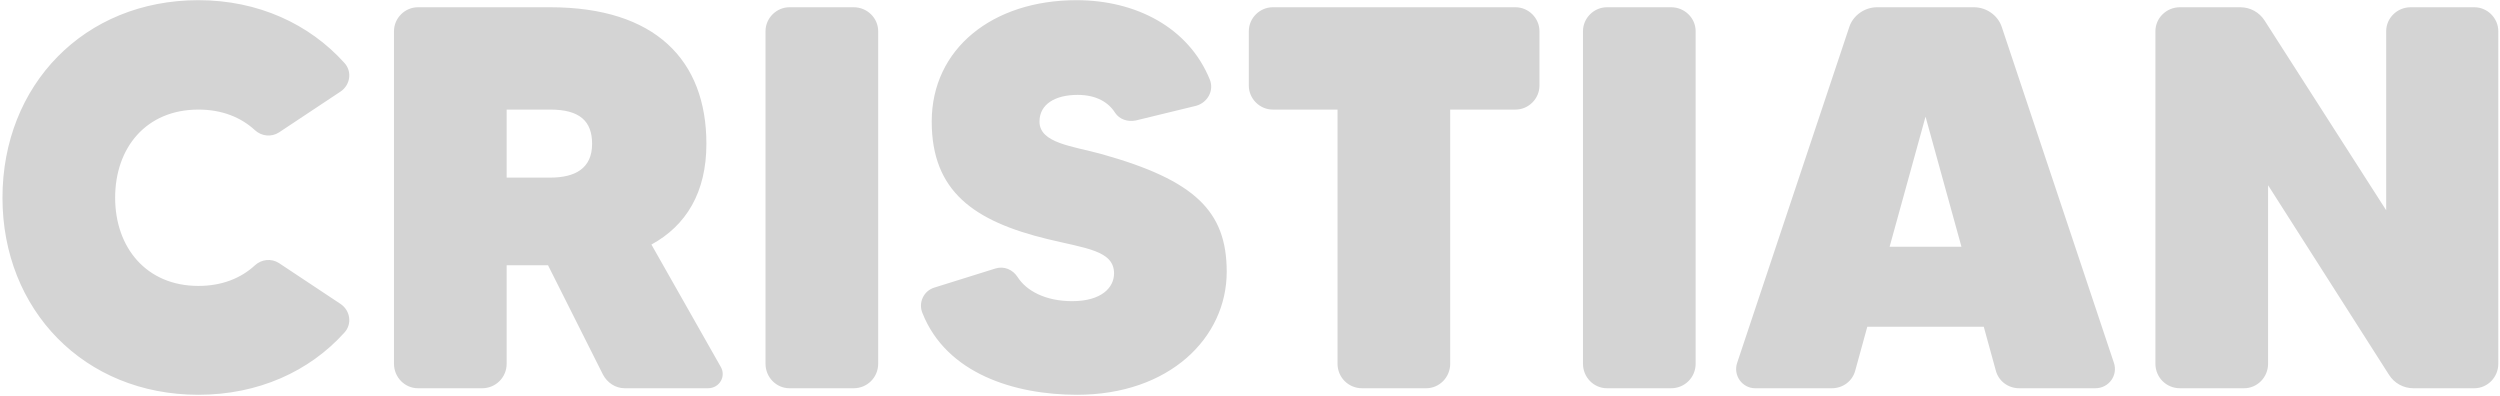 <svg width="689" height="109" viewBox="0 0 689 109" fill="none" xmlns="http://www.w3.org/2000/svg">
<path d="M54.683 78.8C61.133 78.8 66.383 76.7 70.283 73.1C72.083 71.45 74.783 71.15 76.883 72.5L93.833 83.75C96.533 85.55 97.133 89.3 94.883 91.7C85.283 102.35 71.183 108.8 54.683 108.8C23.183 108.8 0.683 85.4 0.683 54.5C0.683 23.45 23.183 0.05 54.683 0.05C71.183 0.05 85.283 6.65 94.883 17.3C97.133 19.7 96.533 23.45 93.833 25.25L76.883 36.5C74.783 37.85 72.083 37.55 70.283 35.9C66.383 32.3 61.133 30.2 54.683 30.2C40.283 30.2 31.733 40.7 31.733 54.5C31.733 68.15 40.283 78.8 54.683 78.8ZM172.183 107C169.633 107 167.383 105.5 166.183 103.25L151.033 73.1H139.633V100.25C139.633 104 136.633 107 132.883 107H115.183C111.583 107 108.583 104 108.583 100.25V8.6C108.583 5 111.583 2 115.183 2H151.633C180.583 2 194.683 16.55 194.683 39.65C194.683 53 189.133 62.15 179.533 67.4L198.583 101C200.233 103.7 198.283 107 195.133 107H172.183ZM139.633 30.2V48.95H151.633C158.533 48.95 163.183 46.4 163.183 39.65C163.183 33.35 159.733 30.2 151.633 30.2H139.633ZM210.976 8.6C210.976 5 213.976 2 217.576 2H235.276C239.026 2 242.026 5 242.026 8.6V100.25C242.026 104 239.026 107 235.276 107H217.576C213.976 107 210.976 104 210.976 100.25V8.6ZM303.733 42.5C329.383 49.7 338.083 58.25 338.083 74.9C338.083 93.05 322.333 108.8 296.833 108.8C279.583 108.8 260.833 102.95 254.233 86.3C253.033 83.45 254.533 80.15 257.533 79.25L274.333 74C276.733 73.25 279.133 74.3 280.483 76.4C282.883 80.15 288.133 83 295.483 83C303.583 83 307.033 79.25 307.033 75.35C307.033 69.05 299.233 68.45 288.733 65.9C268.333 60.95 256.783 52.7 256.783 33.5C256.783 13.4 273.583 0.05 296.683 0.05C313.033 0.05 327.583 7.55 333.433 21.95C334.633 24.95 332.833 28.25 329.683 29.15L313.033 33.2C310.783 33.65 308.533 32.9 307.333 31.1C305.533 28.25 302.233 26.15 296.983 26.15C290.833 26.15 286.483 28.7 286.483 33.5C286.483 39.5 295.633 40.25 303.733 42.5ZM417.674 2C421.274 2 424.274 5 424.274 8.6V23.6C424.274 27.2 421.274 30.2 417.674 30.2H399.674V100.25C399.674 104 396.674 107 393.074 107H375.374C371.624 107 368.624 104 368.624 100.25V30.2H350.774C347.174 30.2 344.174 27.2 344.174 23.6V8.6C344.174 5 347.174 2 350.774 2H417.674ZM436.269 8.6C436.269 5 439.269 2 442.869 2H460.569C464.319 2 467.319 5 467.319 8.6V100.25C467.319 104 464.319 107 460.569 107H442.869C439.269 107 436.269 104 436.269 100.25V8.6ZM556.476 107C553.476 107 550.776 105.05 550.026 102.05L546.726 90.05H514.626L511.326 102.05C510.576 105.05 507.876 107 504.876 107H483.726C480.126 107 477.576 103.4 478.776 99.95L509.676 7.4C510.726 4.25 513.876 2 517.326 2H544.026C547.476 2 550.626 4.25 551.676 7.4L582.576 99.95C583.776 103.4 581.226 107 577.476 107H556.476ZM520.776 68H540.576L530.676 32.15L520.776 68ZM657.632 8.6C657.632 5 660.632 2 664.382 2H681.932C685.532 2 688.532 5 688.532 8.6V100.25C688.532 104 685.532 107 681.932 107H665.132C662.432 107 659.882 105.65 658.382 103.25L625.082 51.05V100.25C625.082 104 622.082 107 618.482 107H600.782C597.032 107 594.032 104 594.032 100.25V8.6C594.032 5 597.032 2 600.782 2H617.432C620.132 2 622.682 3.35 624.182 5.75L657.632 57.95V8.6Z" fill="#D4D4D4"/>
</svg>
